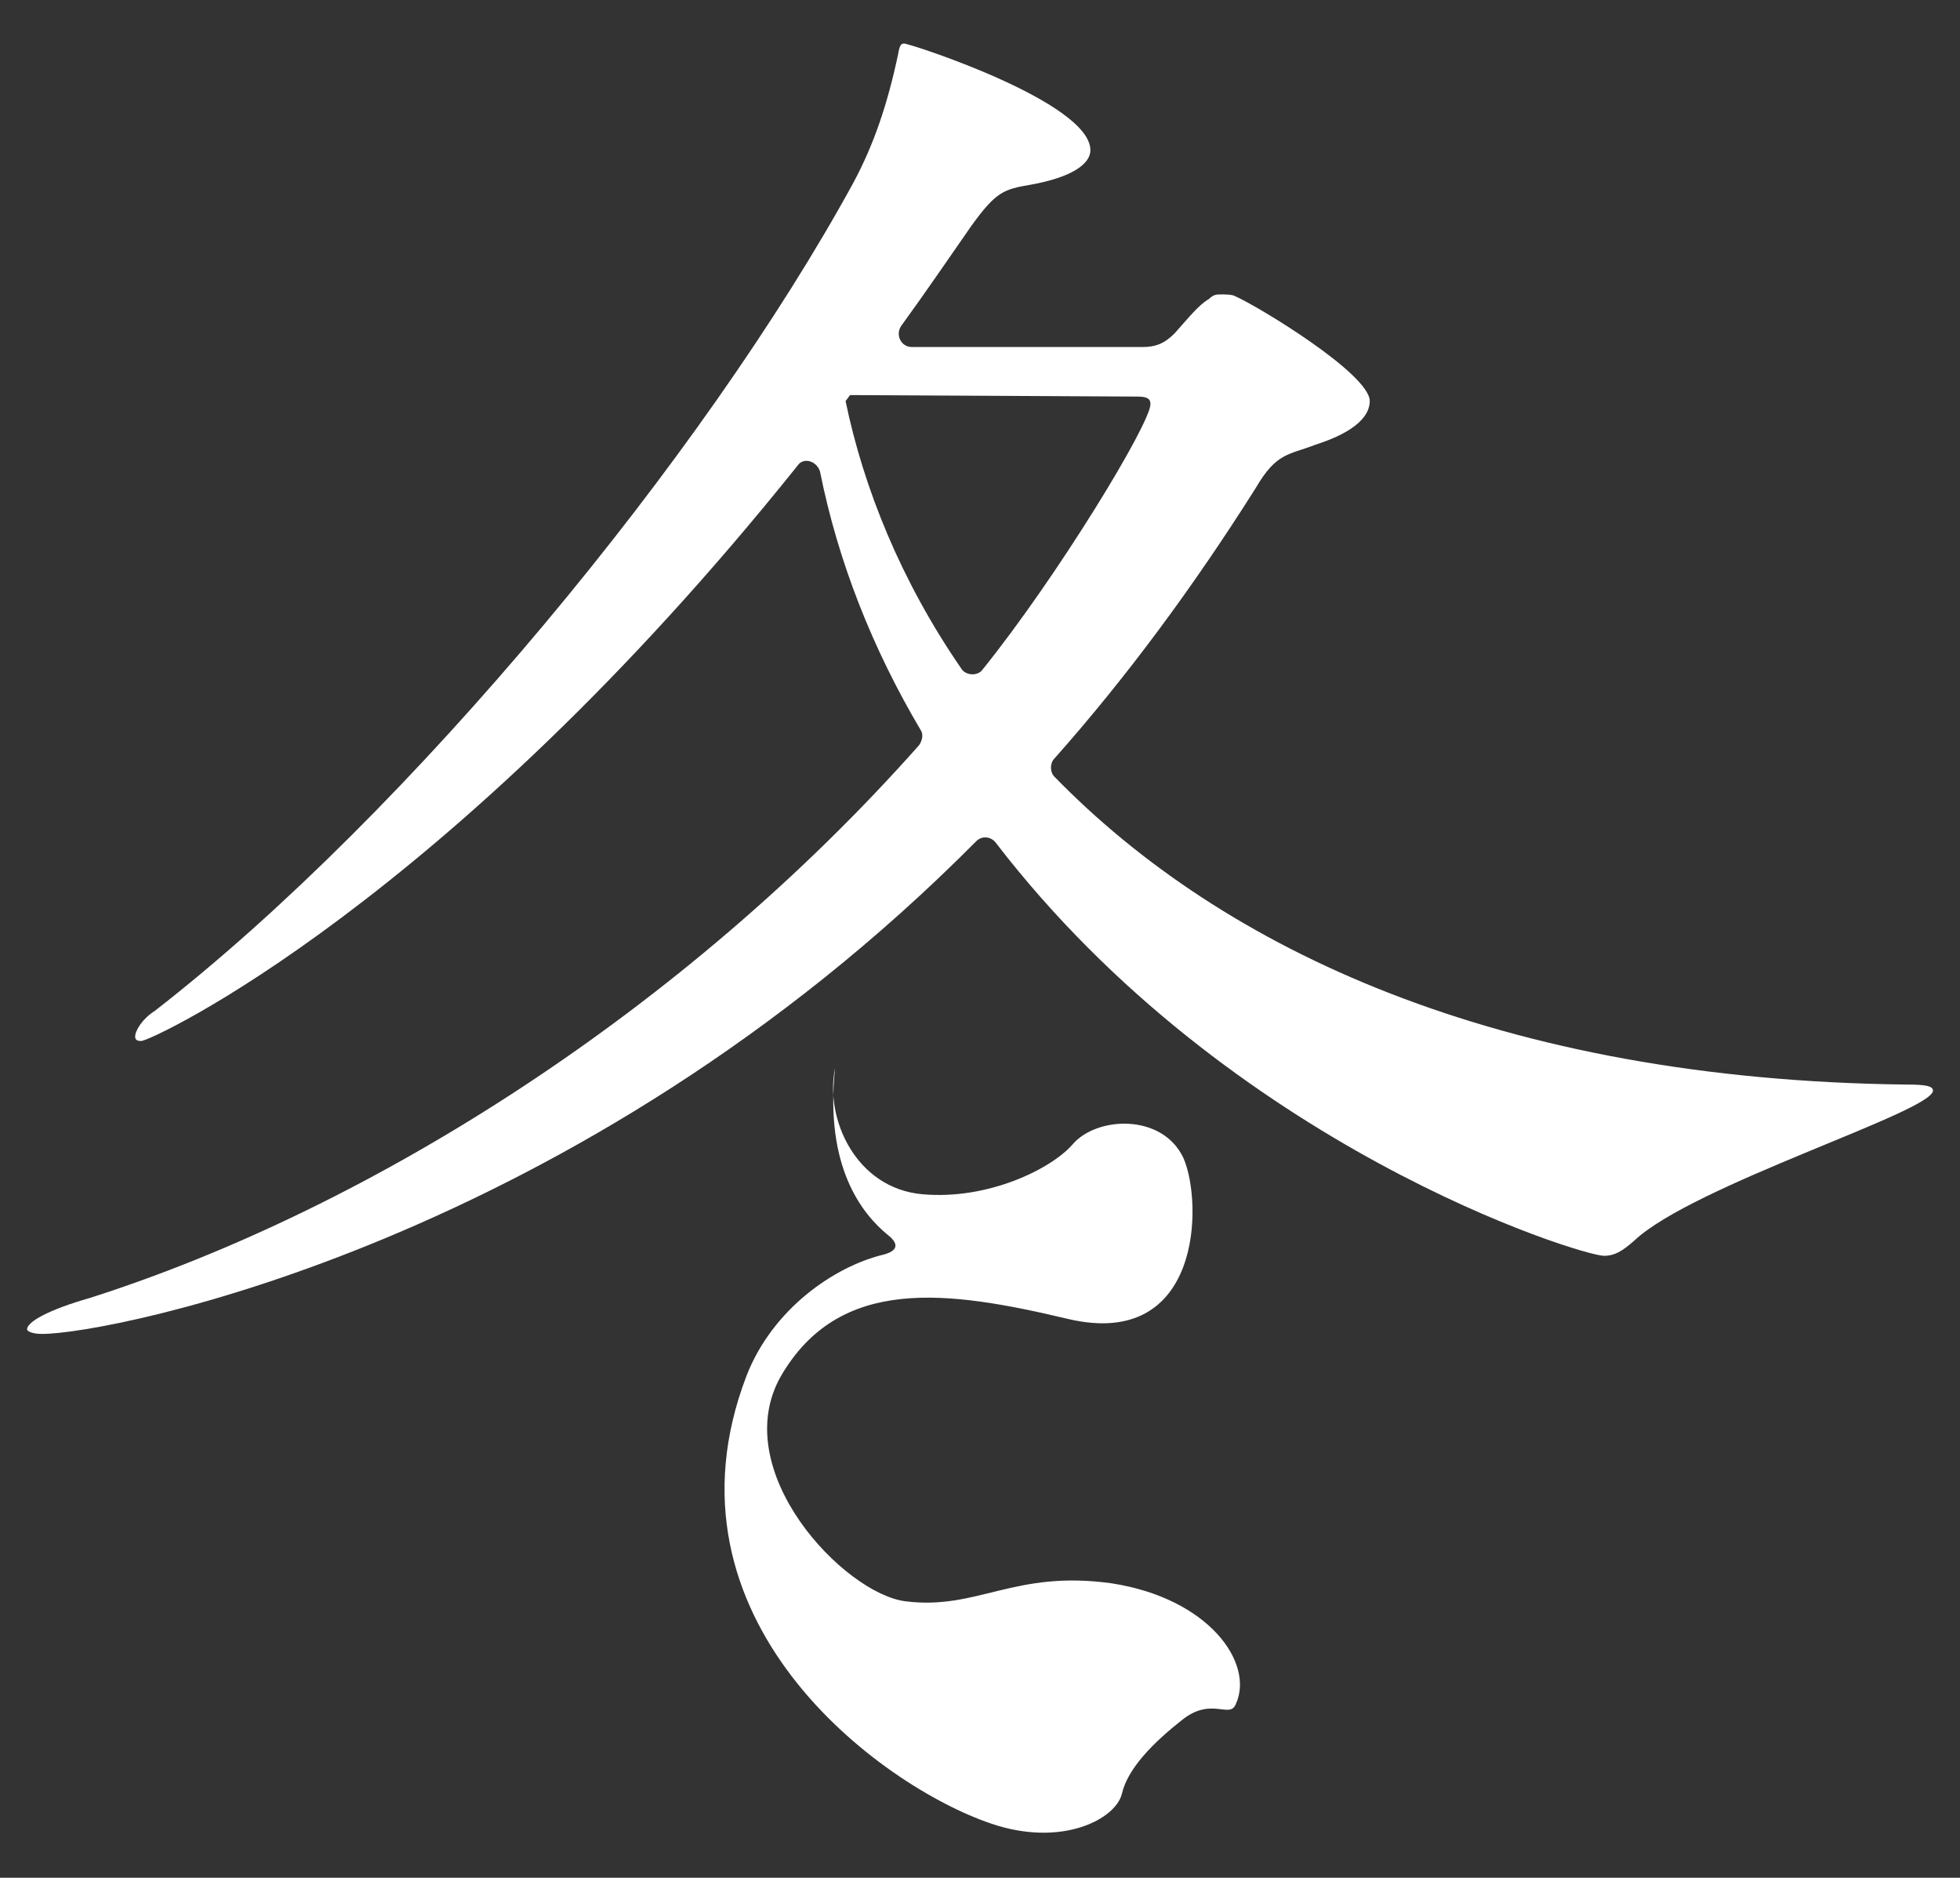 <?xml version="1.0" encoding="utf-8"?>
<!-- Generator: Adobe Illustrator 25.2.0, SVG Export Plug-In . SVG Version: 6.00 Build 0)  -->
<svg version="1.1" id="レイヤー_1" xmlns="http://www.w3.org/2000/svg" xmlns:xlink="http://www.w3.org/1999/xlink" x="0px"
	 y="0px" viewBox="0 0 130.5 125" style="enable-background:new 0 0 130.5 125;" xml:space="preserve">
<rect x="0" y="0" width="130.5" height="125" fill="#333333" stroke="none"/>
<style type="text/css">
	.st0{fill:#FFFFFF;}
</style>
<g>
	<path class="st0" d="M76.1,23.1c0.8,0,1.4-0.2,2.1-0.9c0.9-1,1.6-1.9,2.3-2.3c0.3-0.3,0.5-0.3,0.8-0.3s0.7,0,0.9,0.1
		c1.6,0.7,9,5.2,9,7c0,0.9-0.8,2-3.6,2.9c-1.8,0.7-2.6,0.5-4,2.9c-4.1,6.5-8.6,12.6-13.4,18c-0.3,0.3-0.3,0.9,0,1.2
		C81.4,63.2,99.8,71.9,127,72.2c1.2,0,1.7,0.1,1.7,0.4c0,1.4-16,6.3-19.9,10c-0.8,0.7-1.3,1-2,1c-1.5,0-24.9-7.2-40.5-27.5
		C66,55.7,65.4,55.6,65,56C38.5,82.7,7.4,88.8,2.8,88.8c-0.7,0-1-0.2-1-0.3c0-0.5,1.4-1.3,4.2-2.1c18.8-6,39.6-19.2,55.2-36.8
		c0.2-0.3,0.3-0.7,0.1-1c-3.2-5.4-5.5-11.2-6.7-17.2c-0.2-0.7-1.1-1-1.5-0.4c-23.3,29.1-43,38.3-43.7,38.3C9.1,69.3,9,69.2,9,69
		c0-0.4,0.5-1.2,1.3-1.7c17-13.2,36.6-37,46.5-55.1c1.4-2.6,2.3-5.3,3-8.6C59.9,3,60,2.9,60.2,2.9c0.4,0,12.4,3.9,12.4,7.1
		c0,0.9-1.2,1.8-4,2.3c-1.8,0.3-2.3,0.5-3.9,2.7c-1.6,2.3-3.1,4.5-4.7,6.7c-0.4,0.6,0,1.4,0.7,1.4C60.7,23.1,76.1,23.1,76.1,23.1z
		 M56.6,26.3l-0.3,0.4c1.2,5.8,3.7,12,7.7,17.8c0.3,0.5,1.1,0.5,1.4,0.1c5-6.2,11.2-16.4,11.2-17.7c0-0.4-0.3-0.5-0.9-0.5L56.6,26.3
		L56.6,26.3z"/>
	<path class="st0" d="M55.6,71.1c-0.7,3.4,1.4,8,5.8,8.4s8.6-1.7,10-3.3c1.6-1.9,6-2.1,7.4,0.9c1.3,3,1.2,12.8-7.7,10.7
		c-8-1.9-15.2-2.9-19.1,3.8c-3.6,6.3,4.2,14.5,8.3,15c4.8,0.6,7.2-2.1,13.7-1.2c6.5,1,9.5,5.3,8.3,8c-0.4,1.1-1.6-0.5-3.6,1.1
		c-1.9,1.5-3.6,3.2-4,4.9c-0.4,1.7-4,3.6-8.7,2c-7.4-2.5-22.5-13.6-16.3-29.8c1.7-4.4,5.8-7.3,9.2-8.1c0.7-0.2,1.1-0.6,0.2-1.3
		C57.4,80.8,54.9,77.7,55.6,71.1z"/>
</g>
</svg>
